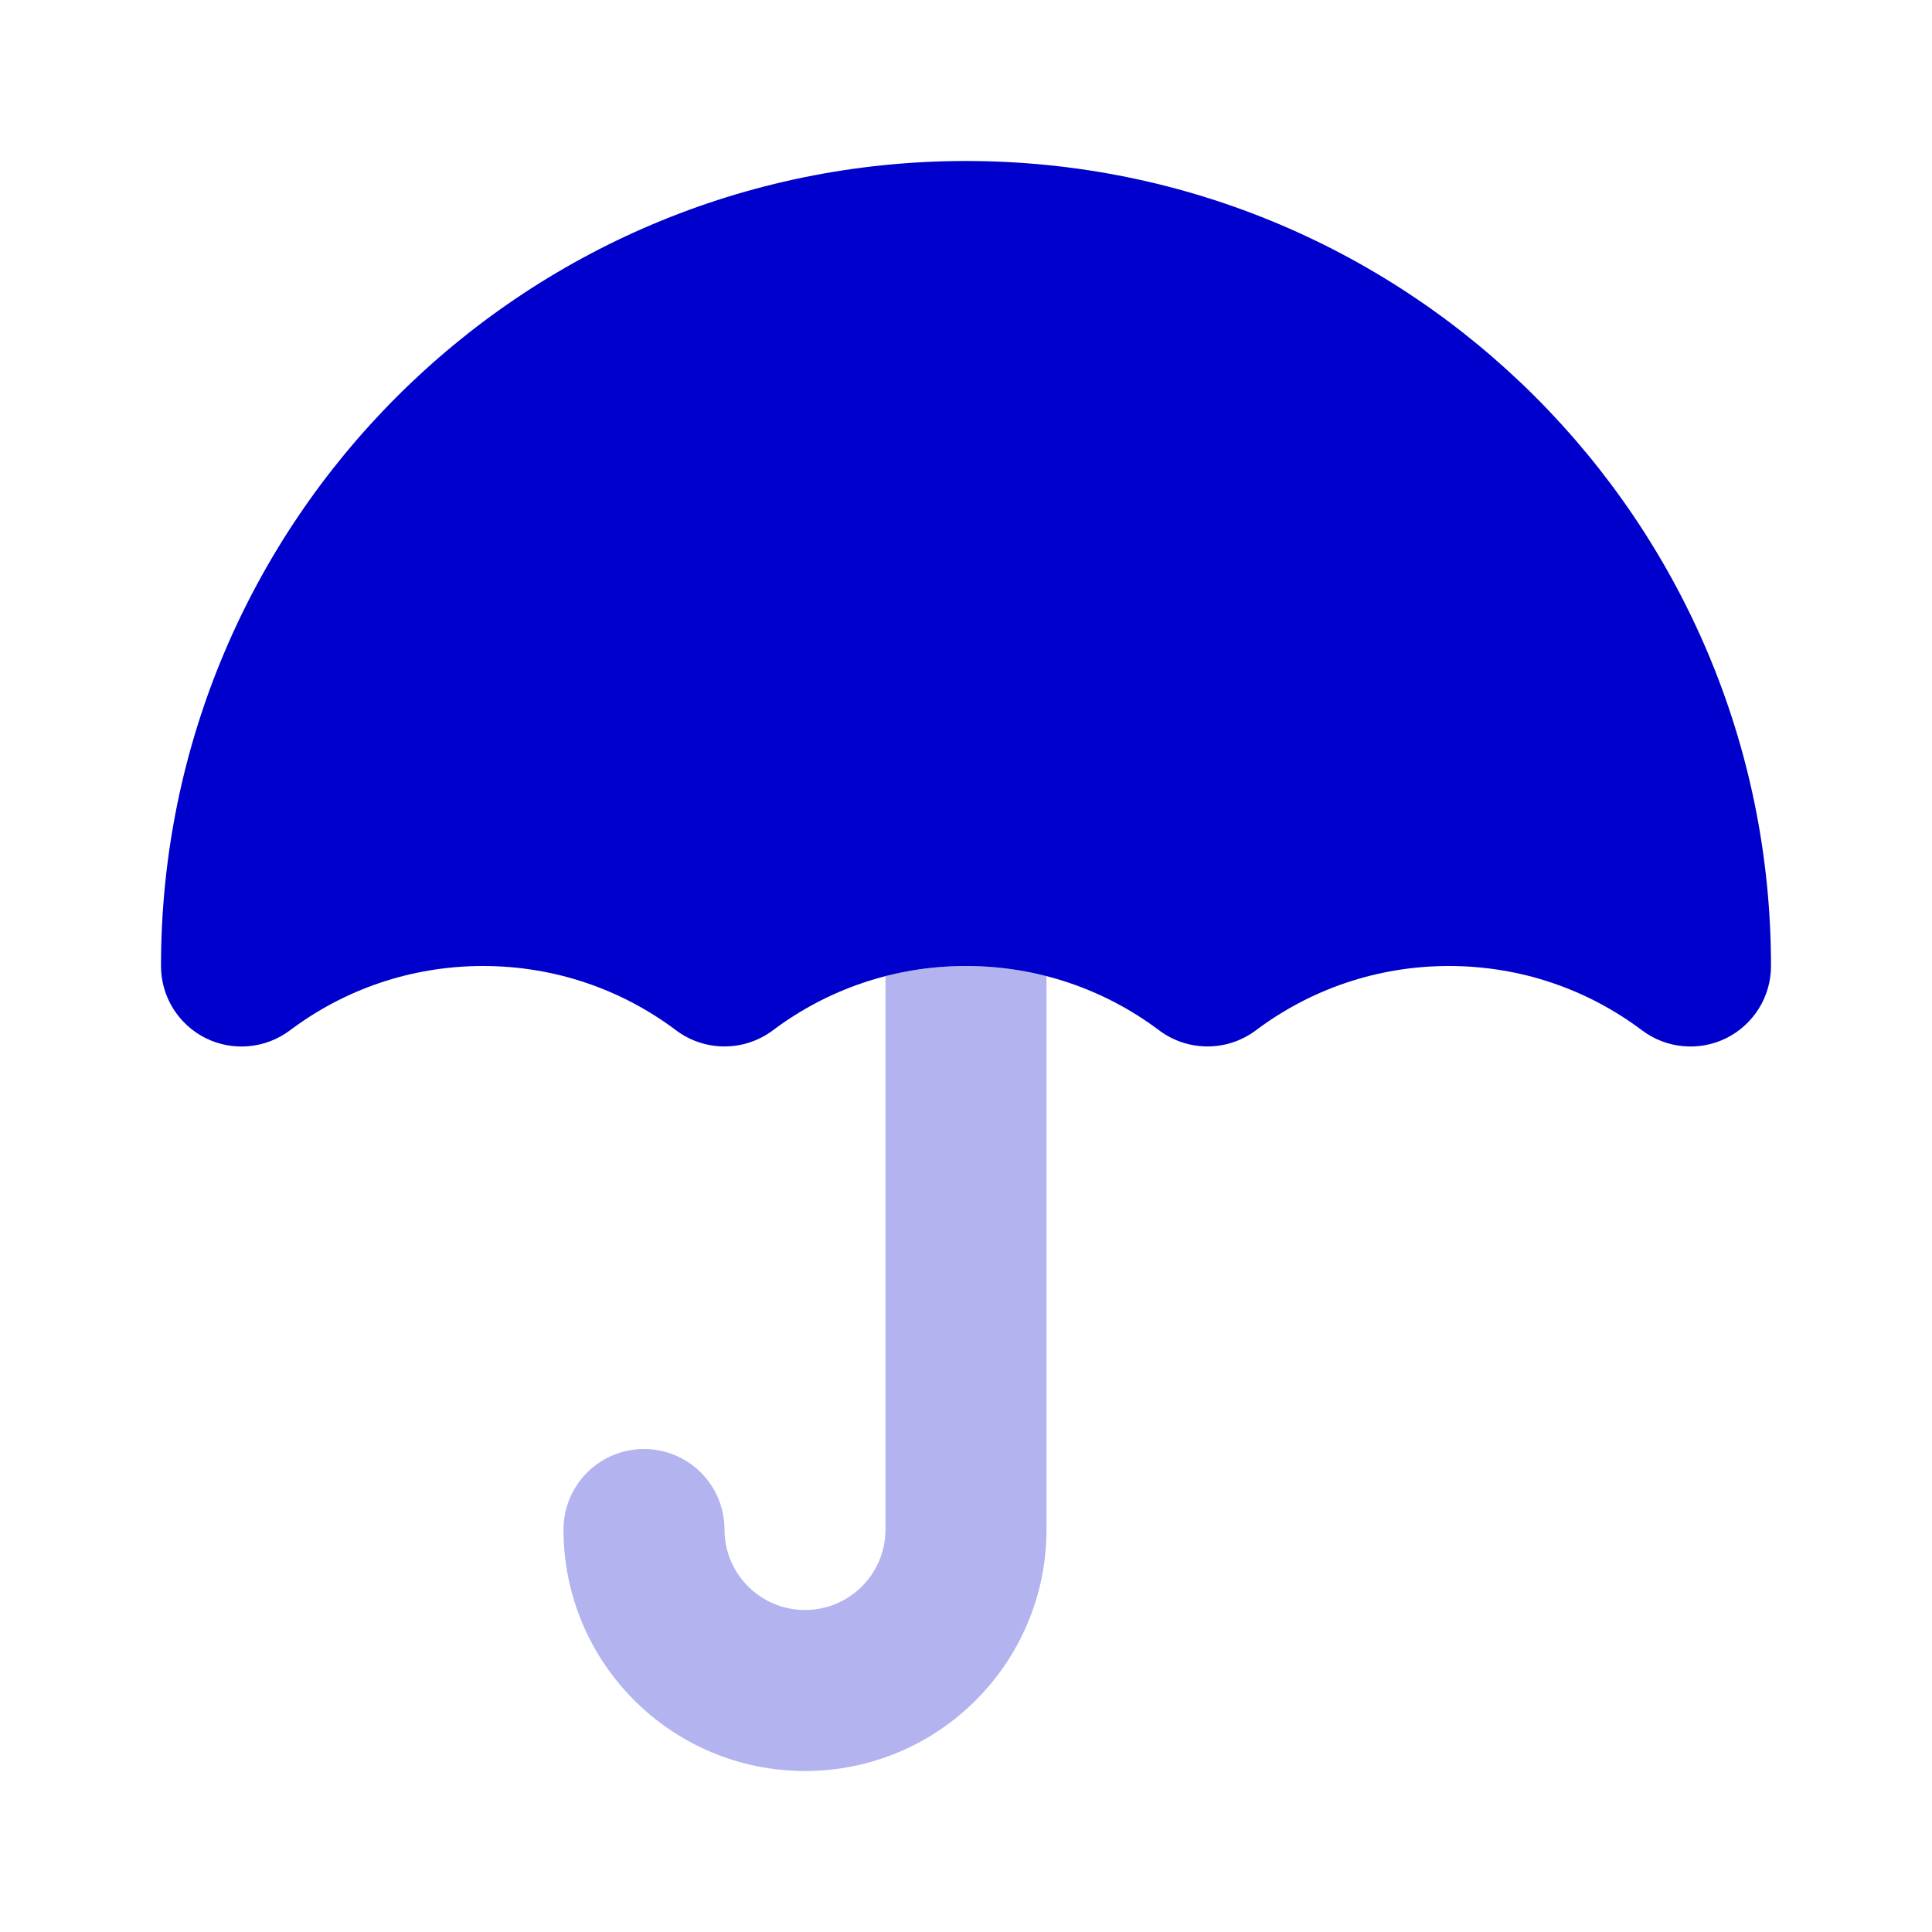 <svg width="24" height="24" viewBox="0 0 24 24" fill="none" xmlns="http://www.w3.org/2000/svg">
<path opacity="0.3" d="M11 12.126V19C11 19.552 10.552 20 10 20C9.448 20 9 19.552 9 19C9 18.448 8.552 18 8 18C7.448 18 7 18.448 7 19C7 20.657 8.343 22 10 22C11.657 22 13 20.657 13 19V12.126C12.681 12.044 12.346 12 12 12C11.654 12 11.319 12.044 11 12.126Z" fill="#0000CC"/>
<path fill-rule="evenodd" clip-rule="evenodd" d="M2 12C2 6.477 6.477 2 12 2C17.523 2 22 6.477 22 12C22 12.379 21.786 12.725 21.447 12.895C21.108 13.064 20.702 13.027 20.399 12.8C19.731 12.297 18.902 12 18 12C17.098 12 16.269 12.297 15.601 12.799C15.245 13.066 14.755 13.066 14.399 12.799C13.731 12.297 12.902 12 12 12C11.098 12 10.269 12.297 9.601 12.799C9.245 13.066 8.755 13.066 8.399 12.799C7.731 12.297 6.902 12 6 12C5.099 12 4.269 12.297 3.601 12.8C3.298 13.027 2.892 13.064 2.553 12.895C2.214 12.725 2 12.379 2 12Z" fill="#0000CC"/>
</svg>
